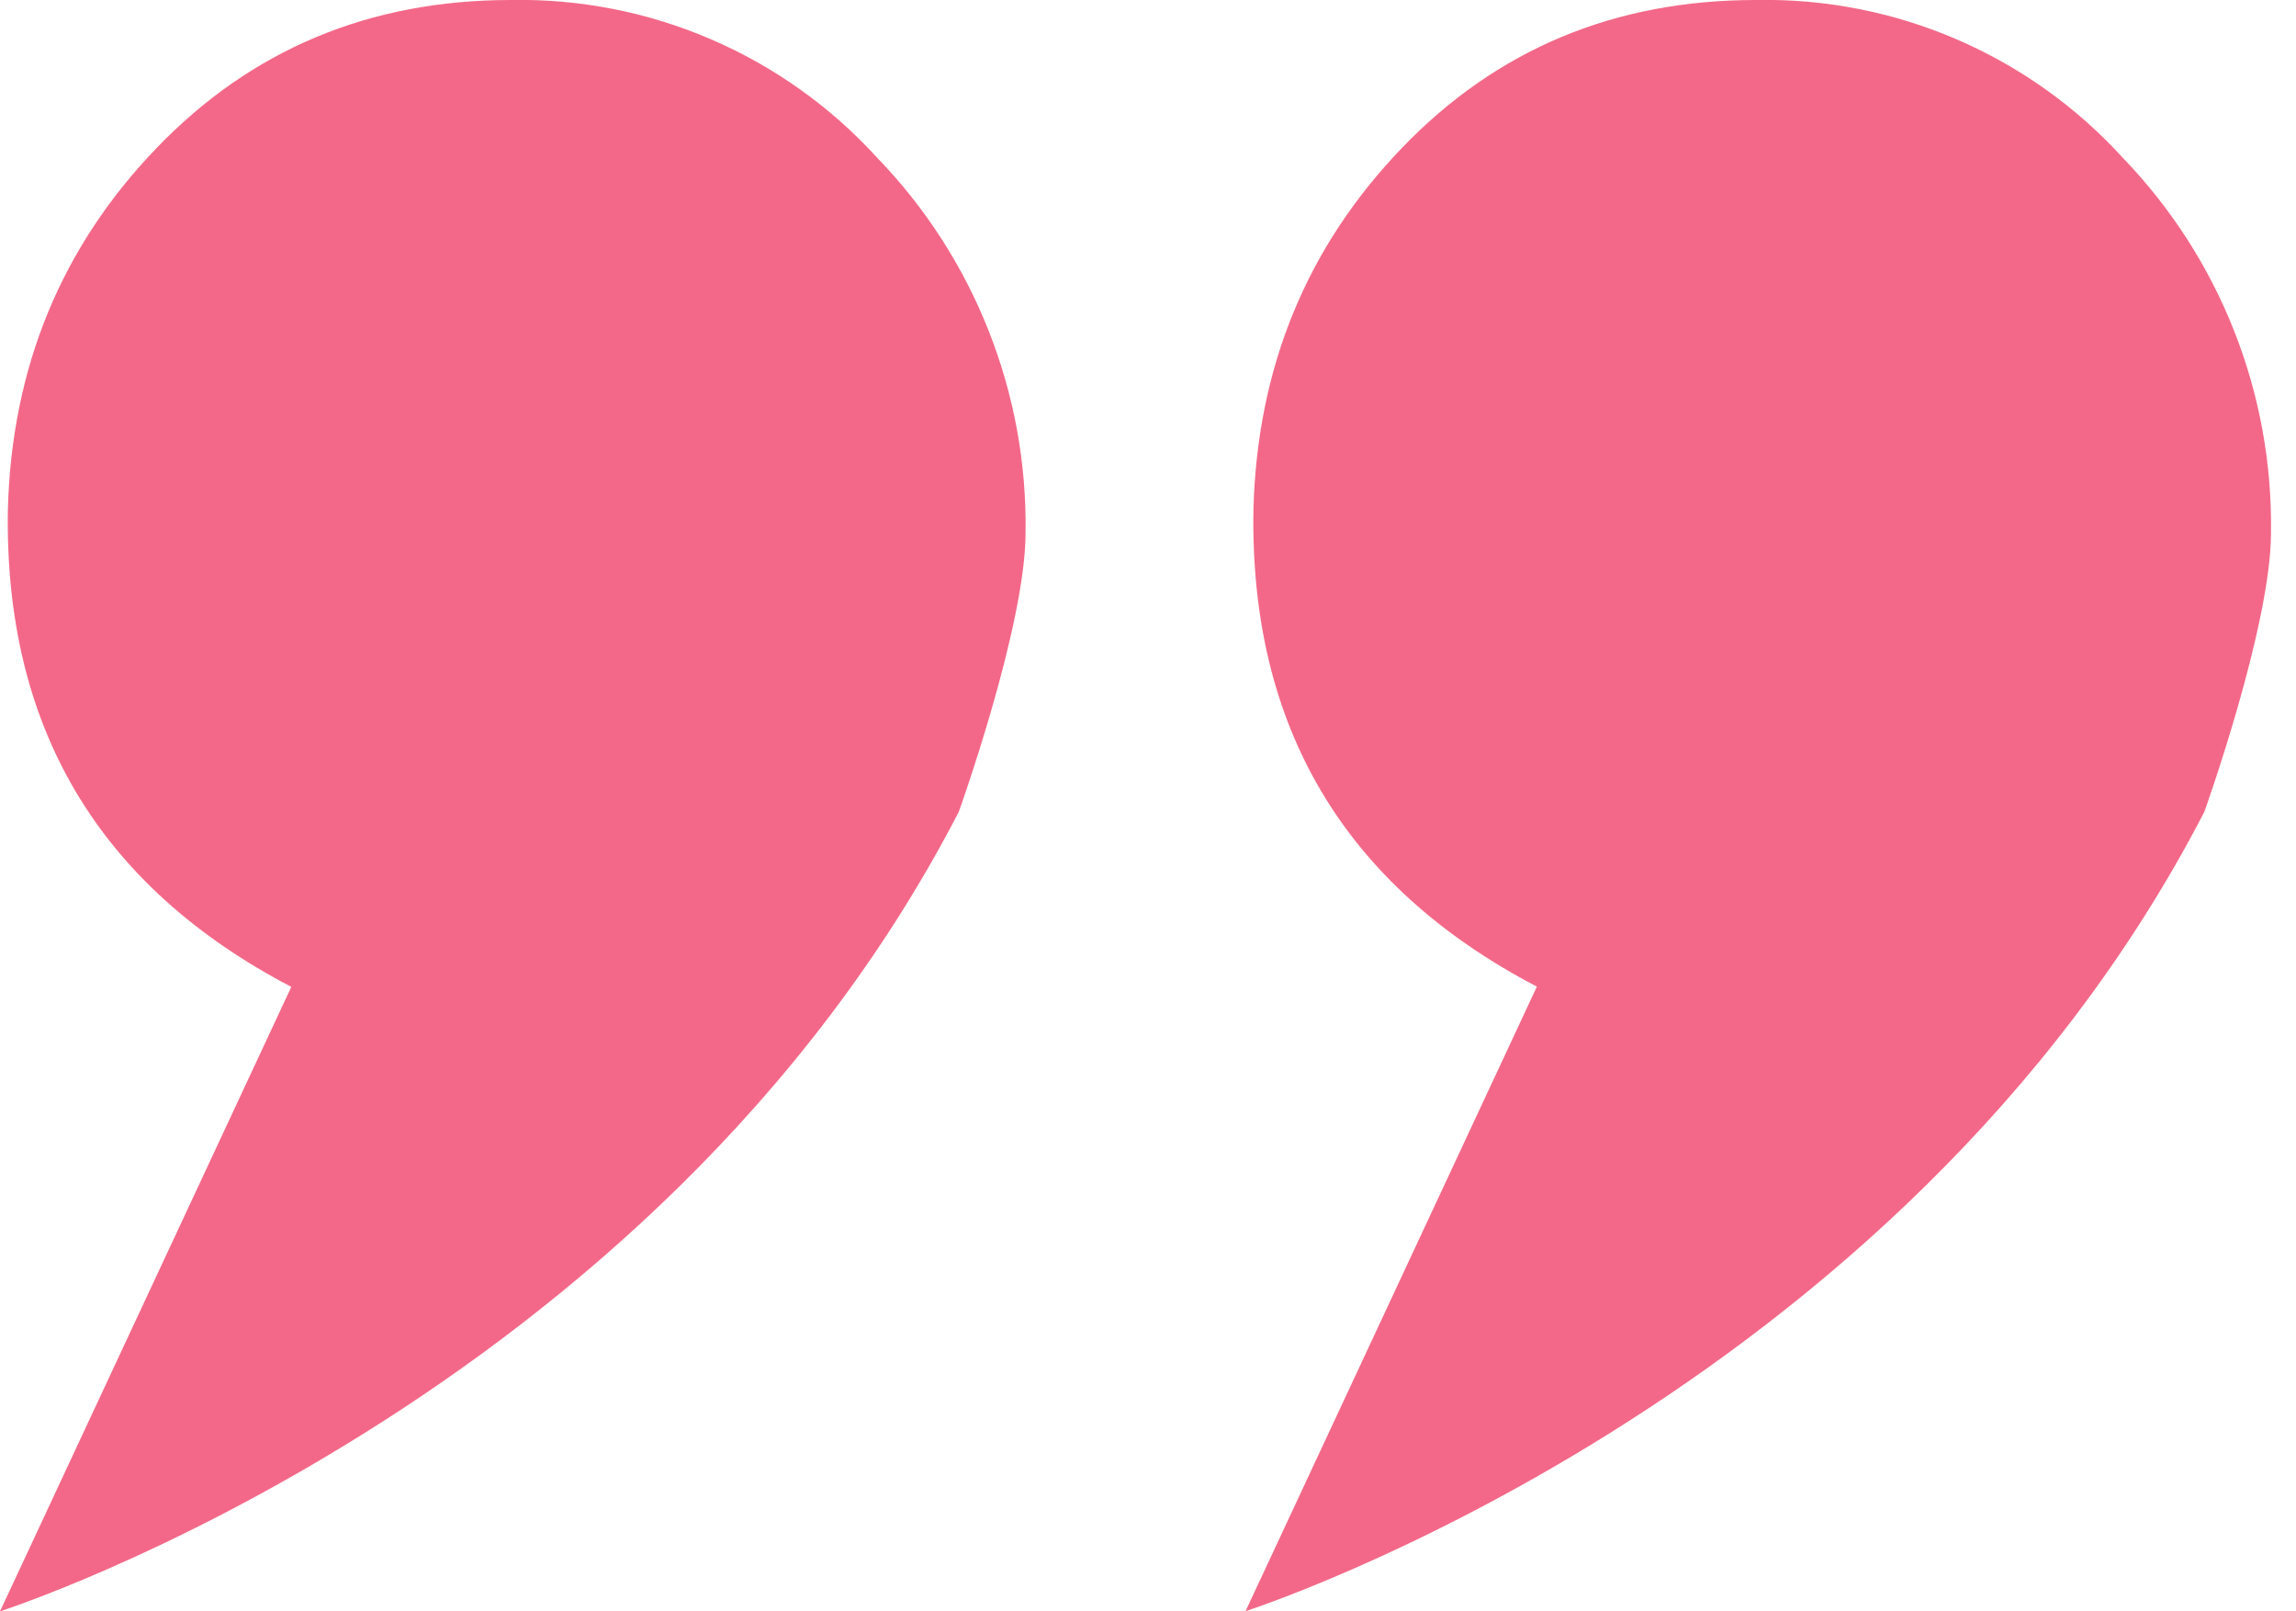 <svg width="57" height="40" viewBox="0 0 57 40" fill="none" xmlns="http://www.w3.org/2000/svg">
<g clip-path="url(#clip0_899_1584)">
<path d="M54.725 20.152C47.154 34.791 30.922 39.995 30.922 39.995L38.154 24.492C33.364 21.986 31.018 18.029 31.118 12.62C31.217 9.111 32.444 6.13 34.8 3.677C37.155 1.224 40.088 -0.002 43.599 0C45.306 -0.033 47.001 0.299 48.569 0.974C50.137 1.648 51.544 2.649 52.694 3.911C55.106 6.407 56.431 9.758 56.379 13.229C56.379 15.538 54.725 20.152 54.725 20.152Z" fill="#F36888"/>
<path d="M23.803 20.152C16.233 34.791 0 40 0 40L7.232 24.498C2.442 21.994 0.096 18.036 0.196 12.625C0.295 9.116 1.523 6.135 3.88 3.682C6.238 1.229 9.17 0.002 12.677 0C14.384 -0.033 16.079 0.299 17.647 0.974C19.215 1.648 20.622 2.649 21.772 3.911C24.187 6.406 25.513 9.757 25.46 13.229C25.46 15.538 23.803 20.152 23.803 20.152Z" fill="#F36888"/>
</g>
<defs>
<clipPath id="clip0_899_1584">
<rect width="56.379" height="40" fill="white"/>
</clipPath>
</defs>
</svg>
